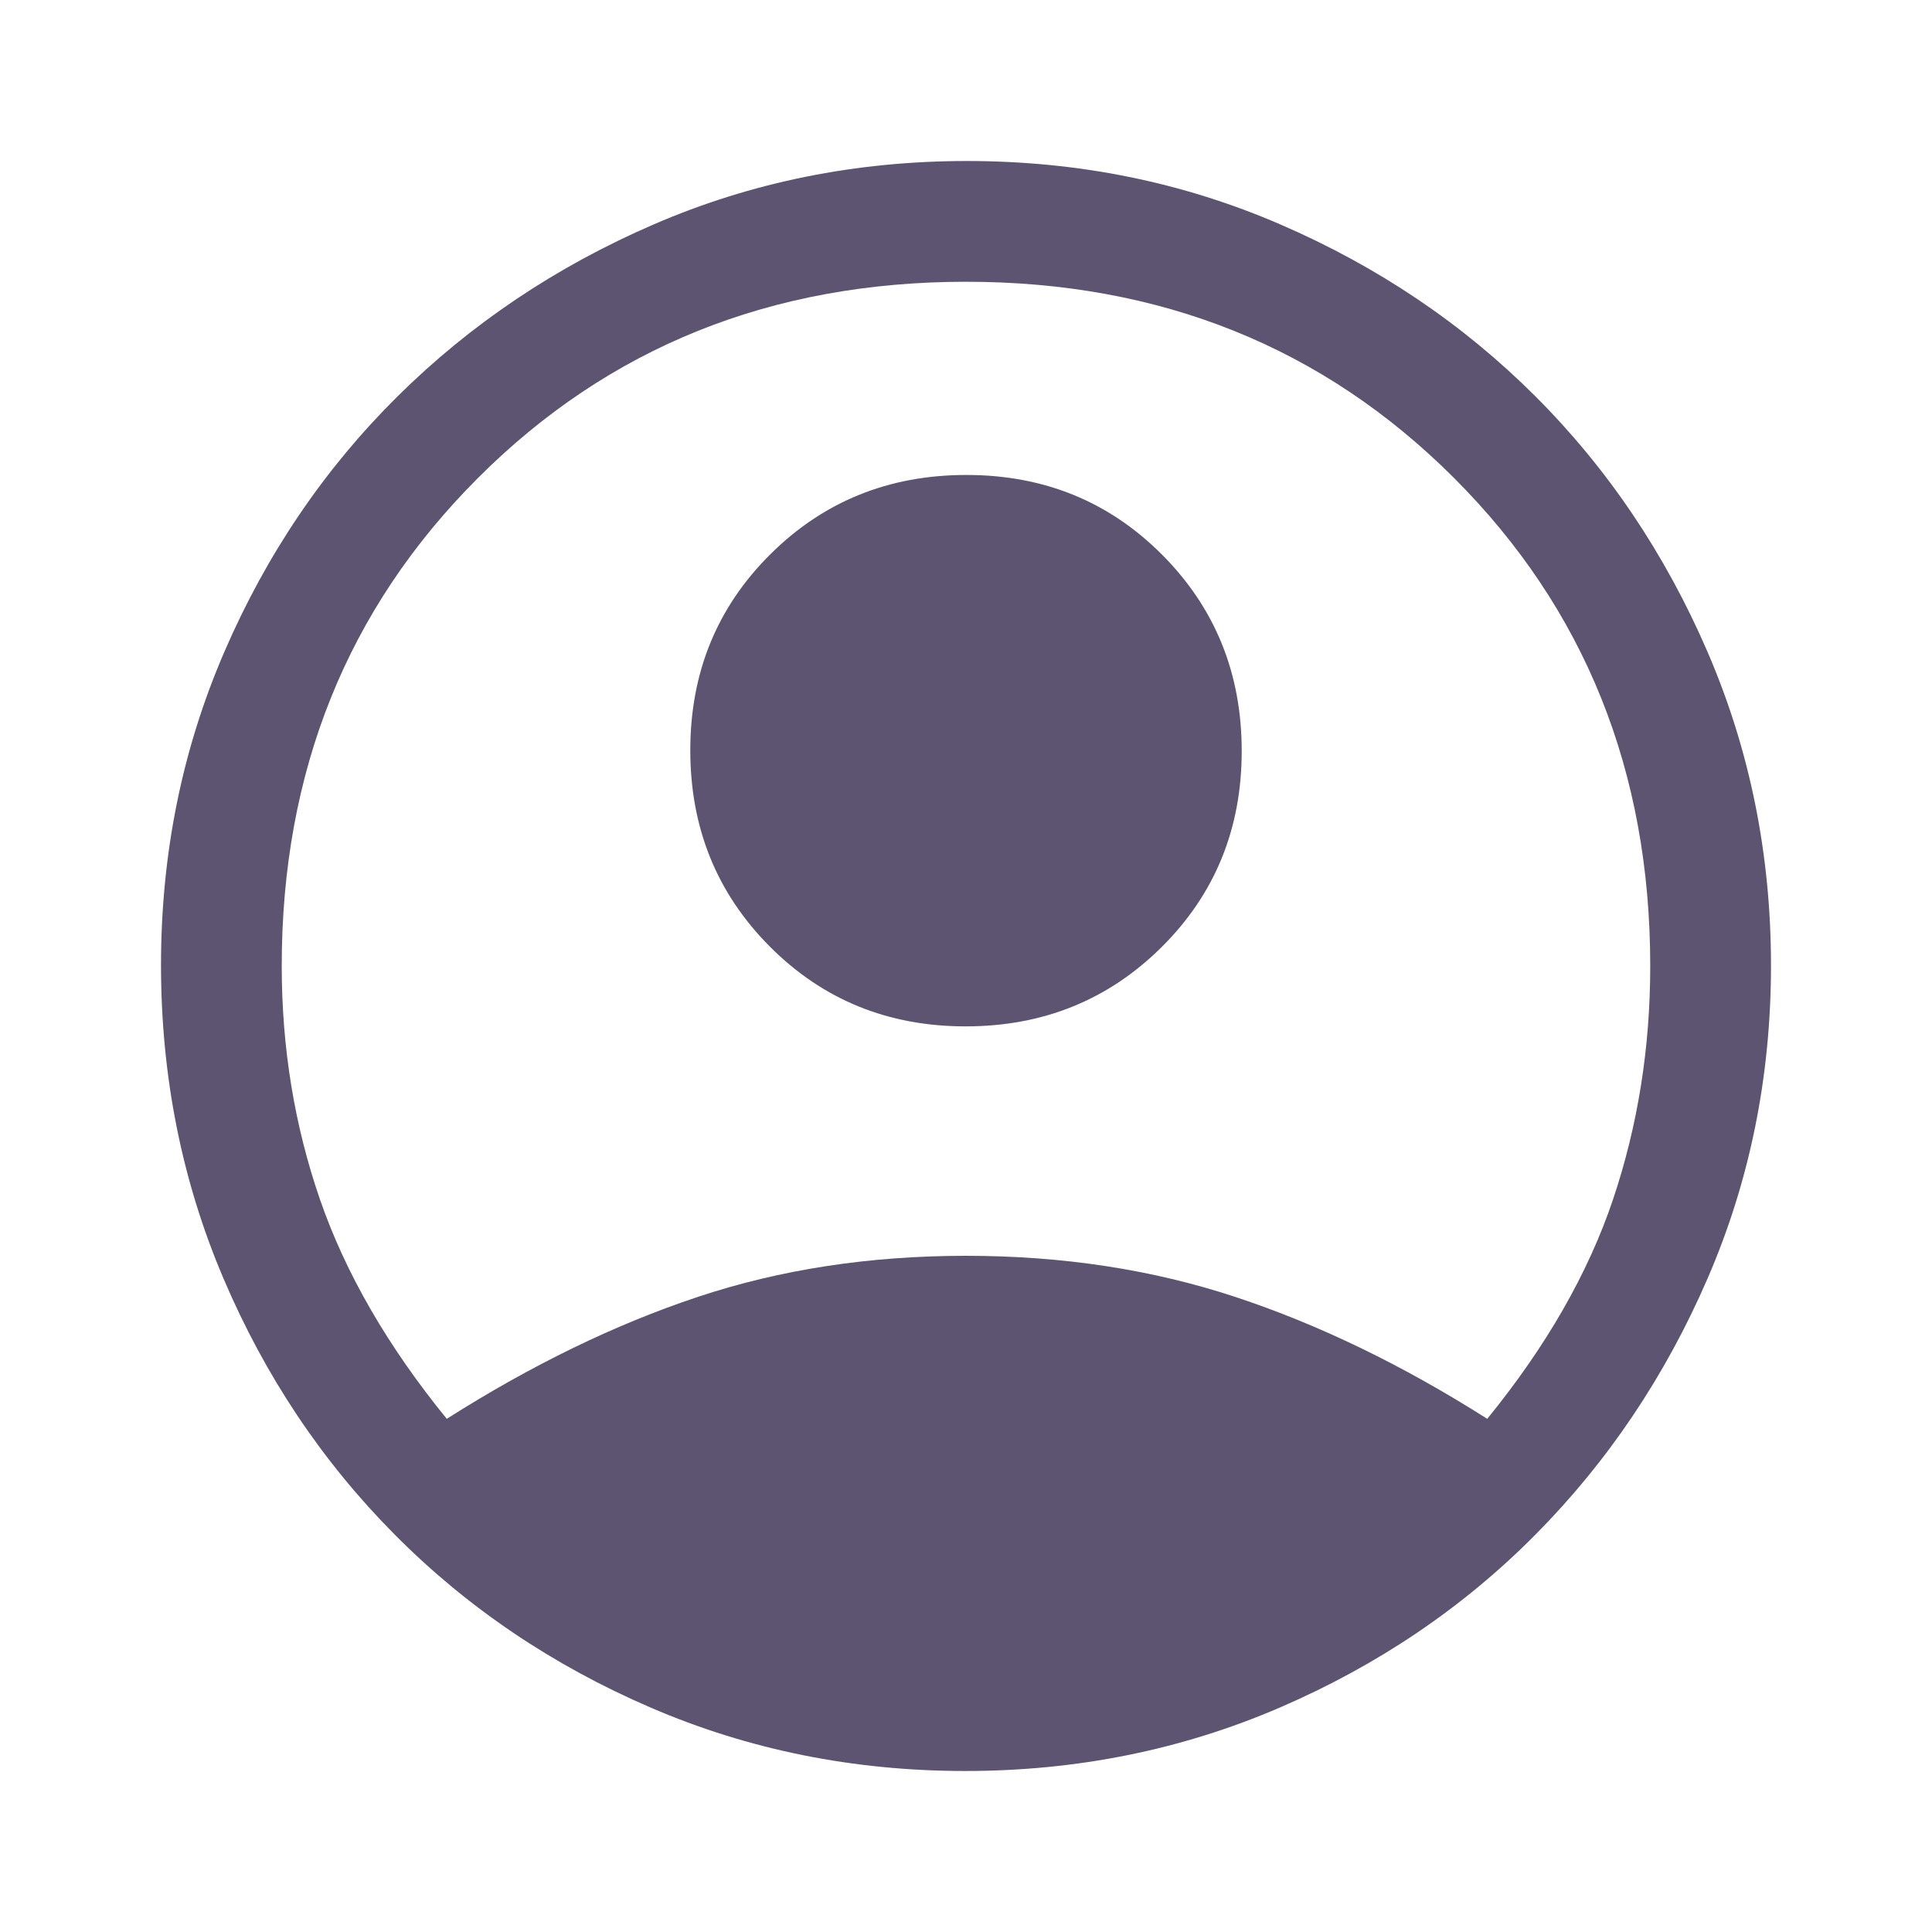 <svg width="68" height="68" viewBox="0 0 68 68" fill="none" xmlns="http://www.w3.org/2000/svg">
<path d="M15.725 49.938C18.7 48.049 21.639 46.62 24.544 45.652C27.448 44.684 30.6 44.2 34 44.2C37.4 44.2 40.564 44.684 43.492 45.652C46.419 46.62 49.371 48.049 52.346 49.938C54.423 47.388 55.899 44.814 56.773 42.217C57.646 39.619 58.083 36.88 58.083 34C58.083 27.153 55.781 21.427 51.177 16.823C46.573 12.219 40.847 9.917 34 9.917C27.153 9.917 21.427 12.219 16.823 16.823C12.219 21.427 9.916 27.153 9.916 34C9.916 36.88 10.365 39.619 11.262 42.217C12.16 44.814 13.647 47.388 15.725 49.938ZM33.987 36.125C31.257 36.125 28.959 35.188 27.094 33.314C25.228 31.44 24.296 29.138 24.296 26.408C24.296 23.677 25.233 21.38 27.107 19.515C28.981 17.649 31.283 16.717 34.013 16.717C36.743 16.717 39.041 17.654 40.906 19.528C42.771 21.402 43.704 23.704 43.704 26.434C43.704 29.164 42.767 31.462 40.893 33.327C39.019 35.192 36.717 36.125 33.987 36.125ZM33.971 62.333C30.045 62.333 26.355 61.59 22.902 60.102C19.448 58.614 16.444 56.584 13.89 54.01C11.335 51.437 9.326 48.43 7.862 44.99C6.398 41.551 5.667 37.875 5.667 33.965C5.667 30.054 6.41 26.378 7.898 22.939C9.385 19.499 11.416 16.504 13.989 13.954C16.563 11.404 19.57 9.385 23.009 7.898C26.449 6.41 30.124 5.667 34.035 5.667C37.946 5.667 41.621 6.41 45.061 7.898C48.501 9.385 51.496 11.404 54.046 13.954C56.596 16.504 58.614 19.503 60.102 22.95C61.589 26.397 62.333 30.074 62.333 33.981C62.333 37.888 61.589 41.559 60.102 44.996C58.614 48.432 56.596 51.437 54.046 54.01C51.496 56.584 48.494 58.614 45.041 60.102C41.587 61.59 37.898 62.333 33.971 62.333Z" fill="#5C5470"/>
</svg>
